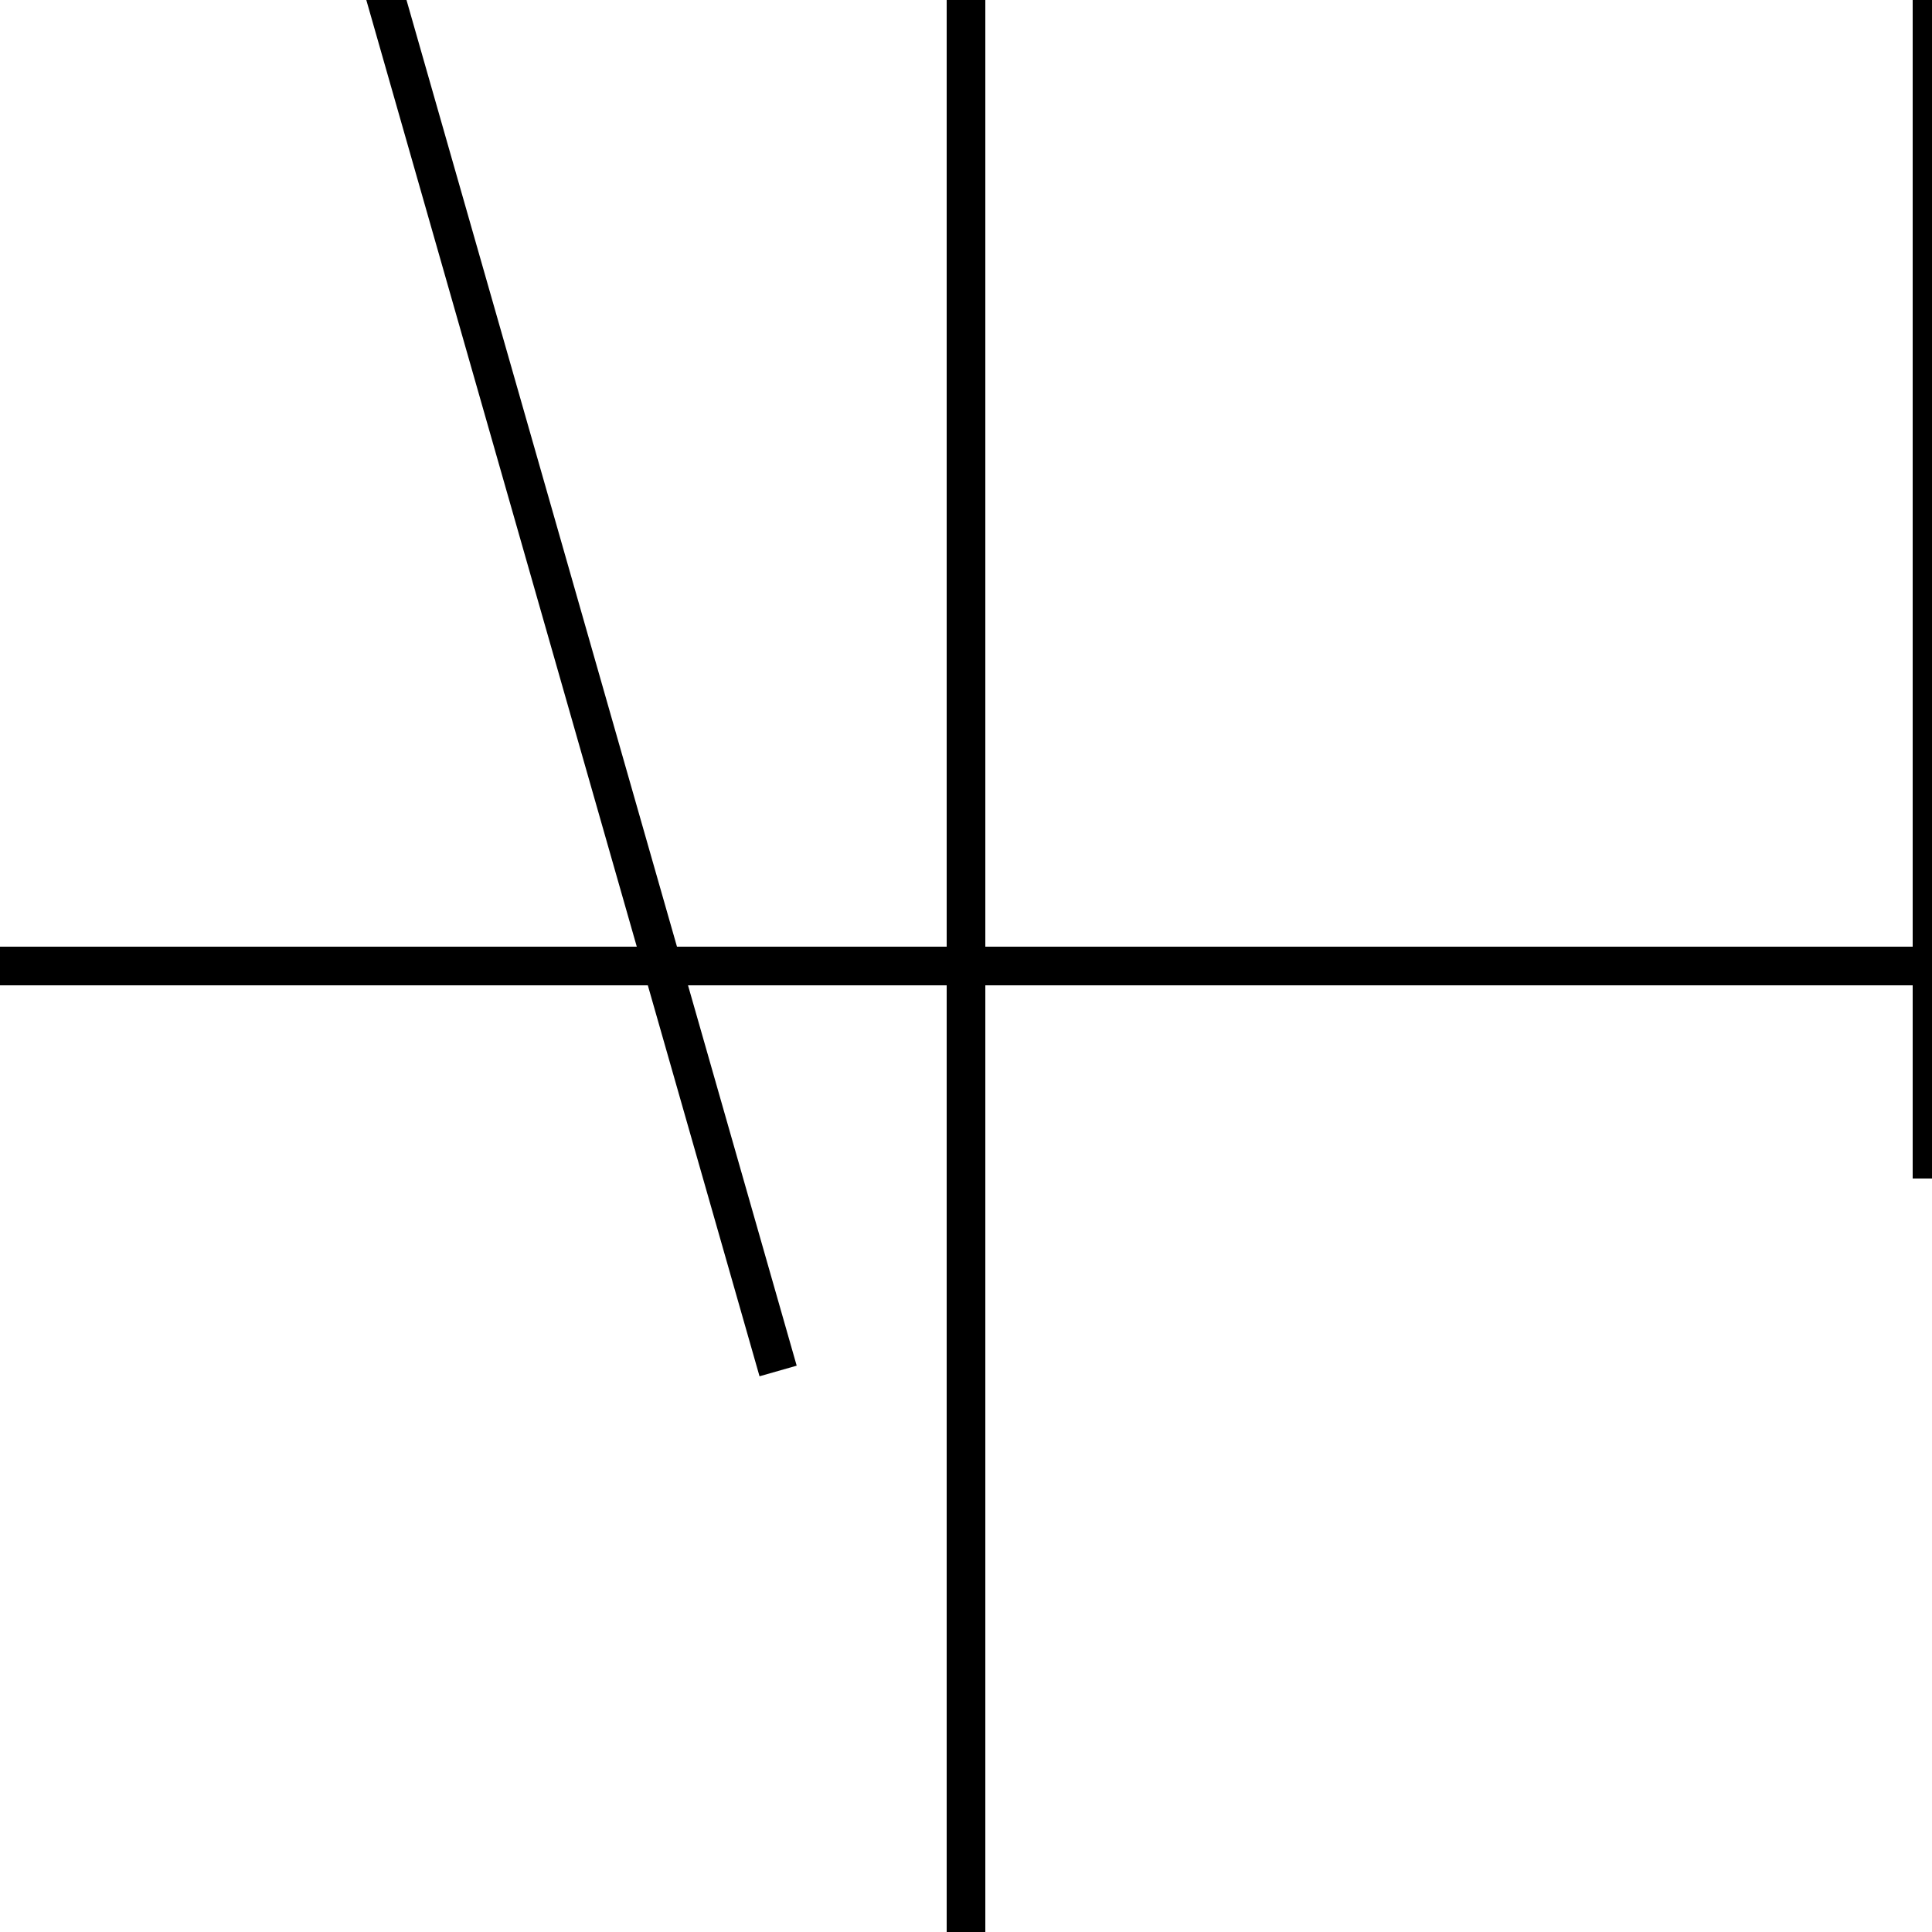 <?xml version="1.0" encoding="UTF-8" standalone="no"?>
<!DOCTYPE svg PUBLIC "-//W3C//DTD SVG 1.1//EN" "http://www.w3.org/Graphics/SVG/1.1/DTD/svg11.dtd">
<svg width="100" height="100" version="1.1" xmlns="http://www.w3.org/2000/svg">
  <title>20 by 20 orthogonal maze</title>
  <desc>20 by 20 orthogonal maze generated by The Maze Generator Website (http://www.mazegenerator.net/).</desc>
  <g fill="none" stroke="#000000" stroke-width="2" stroke-linecap="square">
    <line x1="0" y1="50" x2="100" y2="50"/>
    <line x1="50" y1="0" x2="50" y2="100"/>
    <line x1="100" y1="0" x2="100" y2="60"/>
    <line x1="20" y1="0" x2="40" y2="70"/>
  </g>
</svg>
